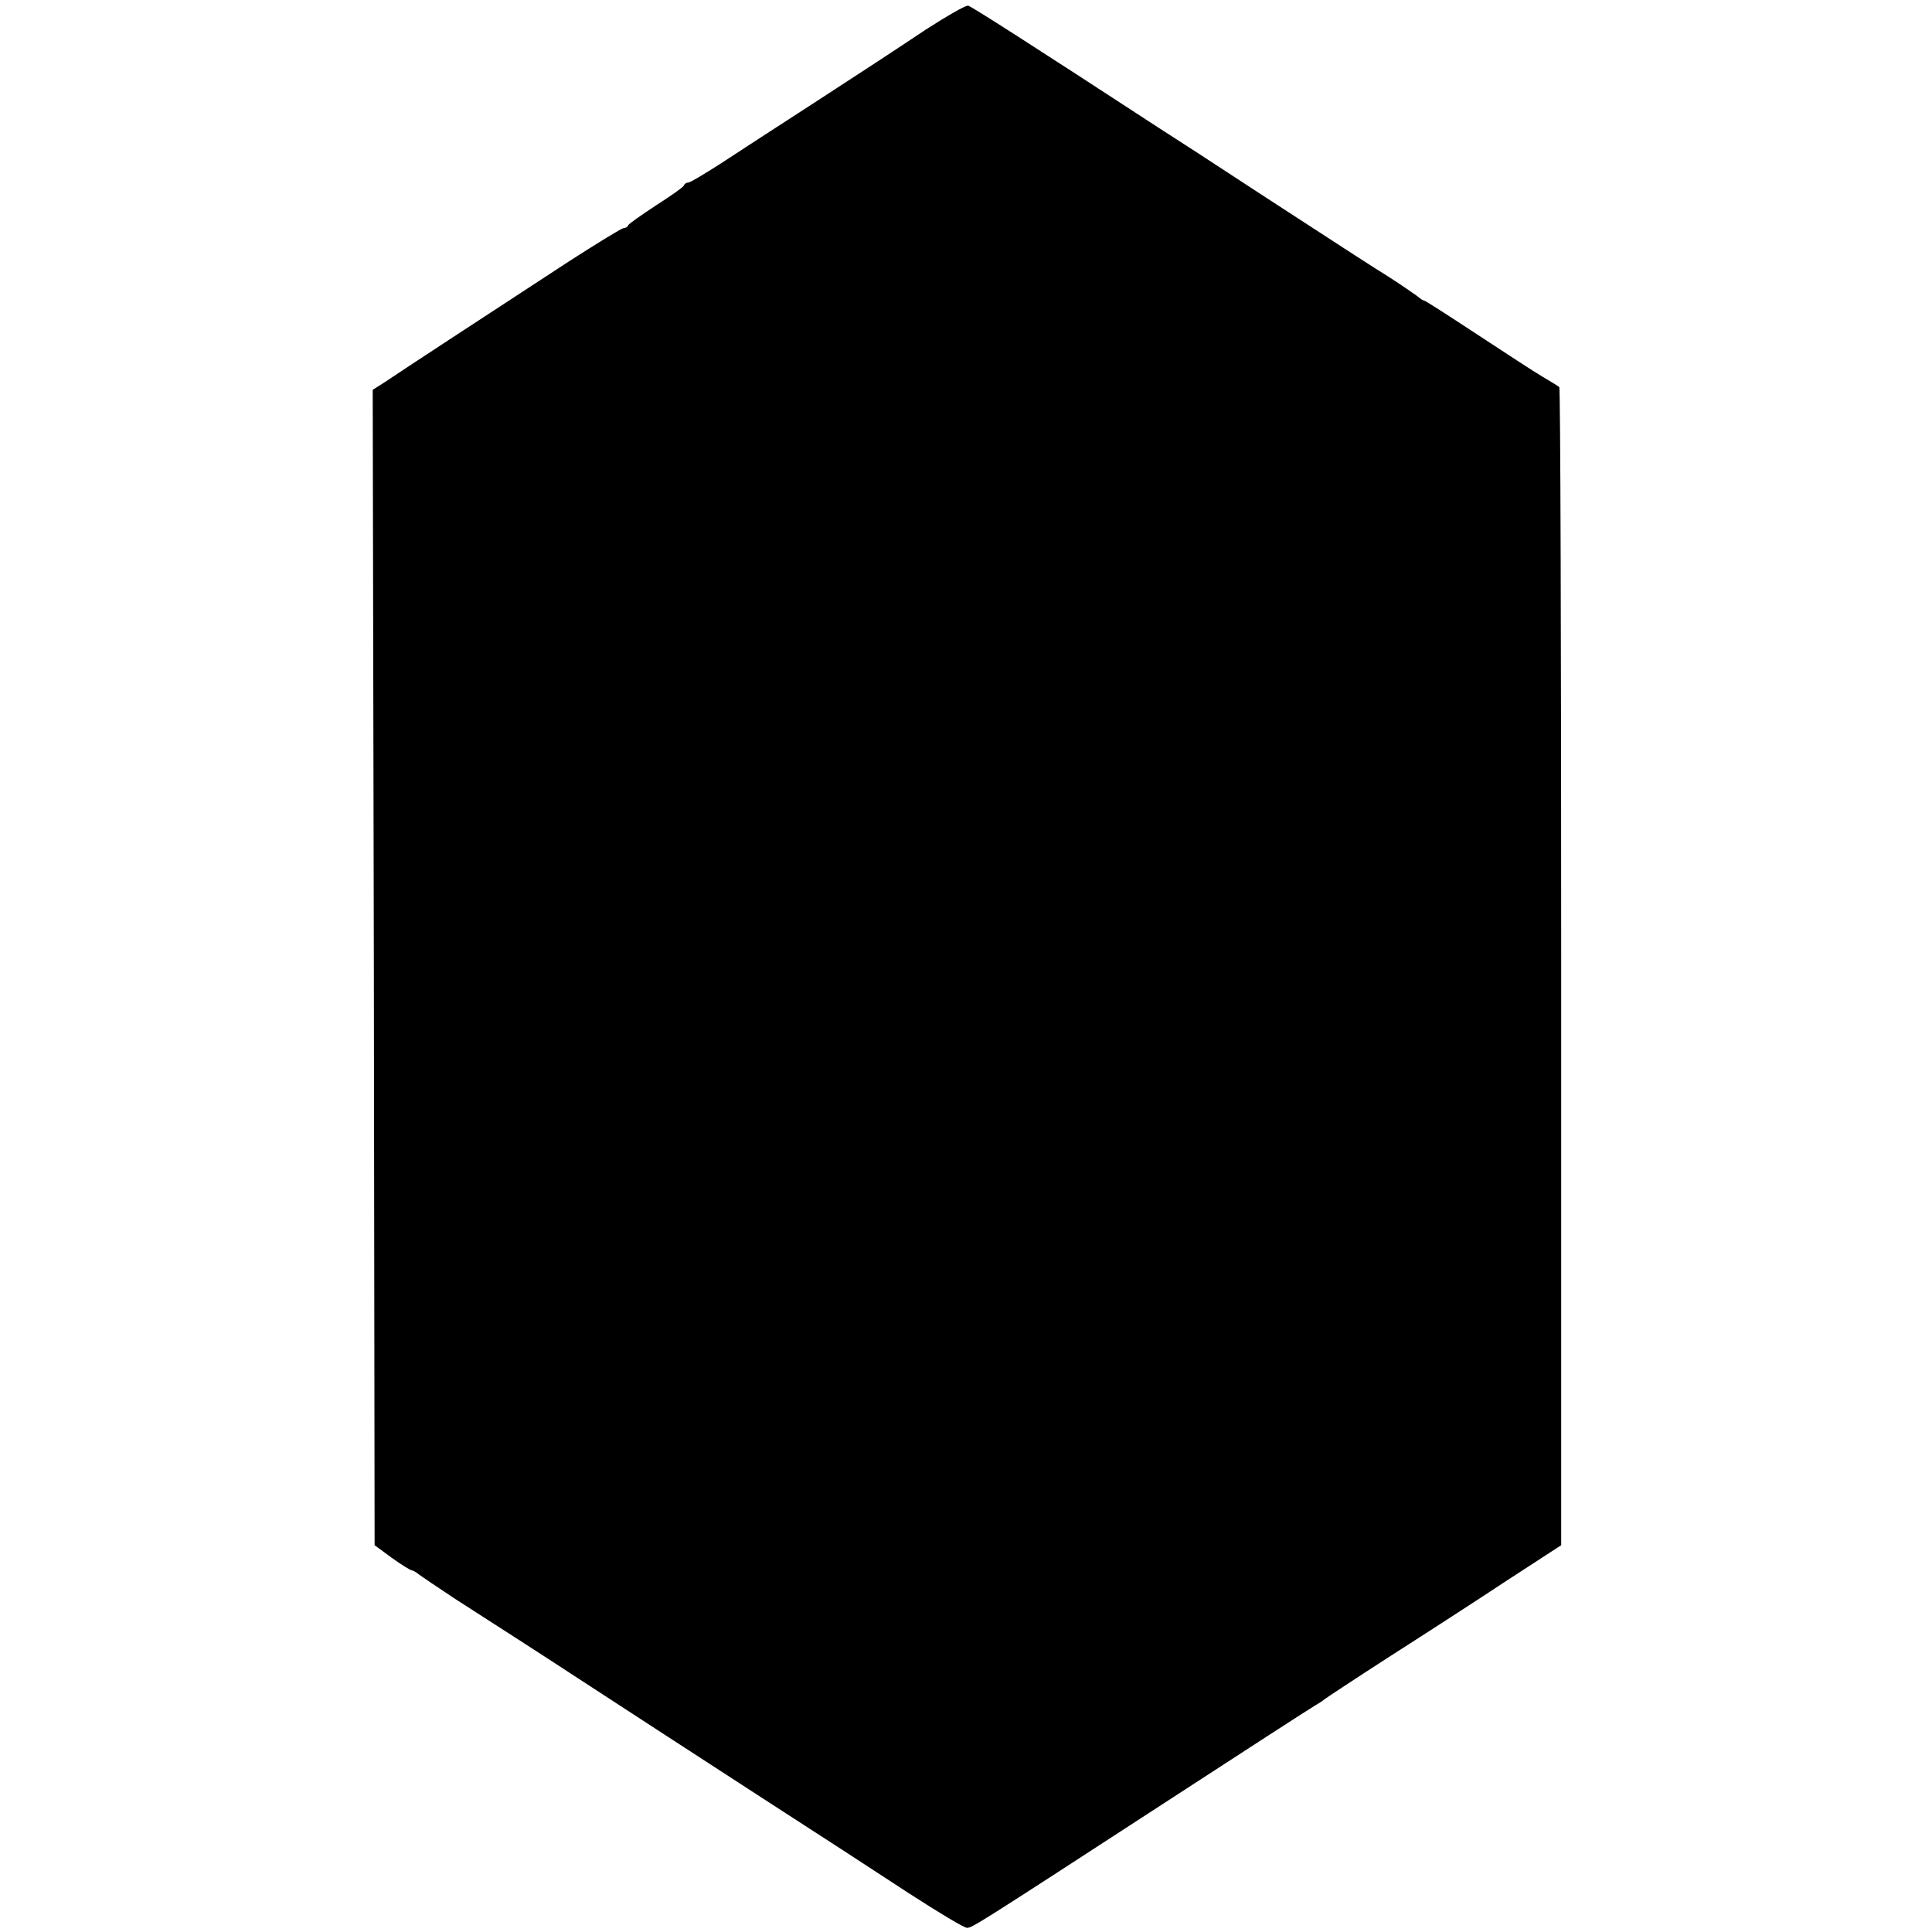 <?xml version="1.0" standalone="no"?>
<!DOCTYPE svg PUBLIC "-//W3C//DTD SVG 20010904//EN"
 "http://www.w3.org/TR/2001/REC-SVG-20010904/DTD/svg10.dtd">
<svg version="1.0" xmlns="http://www.w3.org/2000/svg"
 width="508pt" height="508pt" viewBox="0 0 508 508"
 preserveAspectRatio="xMidYMid meet">
<g transform="translate(0,508) scale(0.1,-0.1)"
fill="#000000" stroke="none">
<path d="M2434 5002 c-55 -37 -183 -121 -285 -187 -101 -65 -217 -141 -257
-167 -41 -26 -77 -48 -82 -48 -5 0 -10 -3 -12 -8 -1 -4 -34 -27 -73 -52 -38
-25 -71 -48 -73 -52 -2 -5 -8 -8 -13 -8 -4 0 -68 -39 -141 -86 -170 -111 -444
-290 -485 -318 l-33 -21 3 -1519 2 -1519 45 -33 c25 -18 49 -33 53 -33 4 -1
13 -6 20 -12 7 -5 48 -33 92 -62 75 -48 272 -175 305 -197 153 -100 300 -195
500 -325 135 -87 309 -200 388 -252 79 -51 148 -93 155 -92 14 1 17 2 512 324
212 138 393 255 402 260 10 6 20 12 23 15 3 3 82 55 175 115 94 60 233 150
310 201 l140 91 0 1521 c0 836 -2 1522 -5 1524 -3 3 -23 15 -45 28 -22 13
-100 64 -173 112 -73 48 -135 88 -138 88 -3 0 -10 5 -17 11 -7 5 -41 29 -77
52 -36 22 -128 82 -205 132 -77 50 -174 113 -215 140 -41 27 -124 81 -185 120
-331 216 -489 317 -499 320 -6 2 -56 -27 -112 -63z"/>
</g>
</svg>
